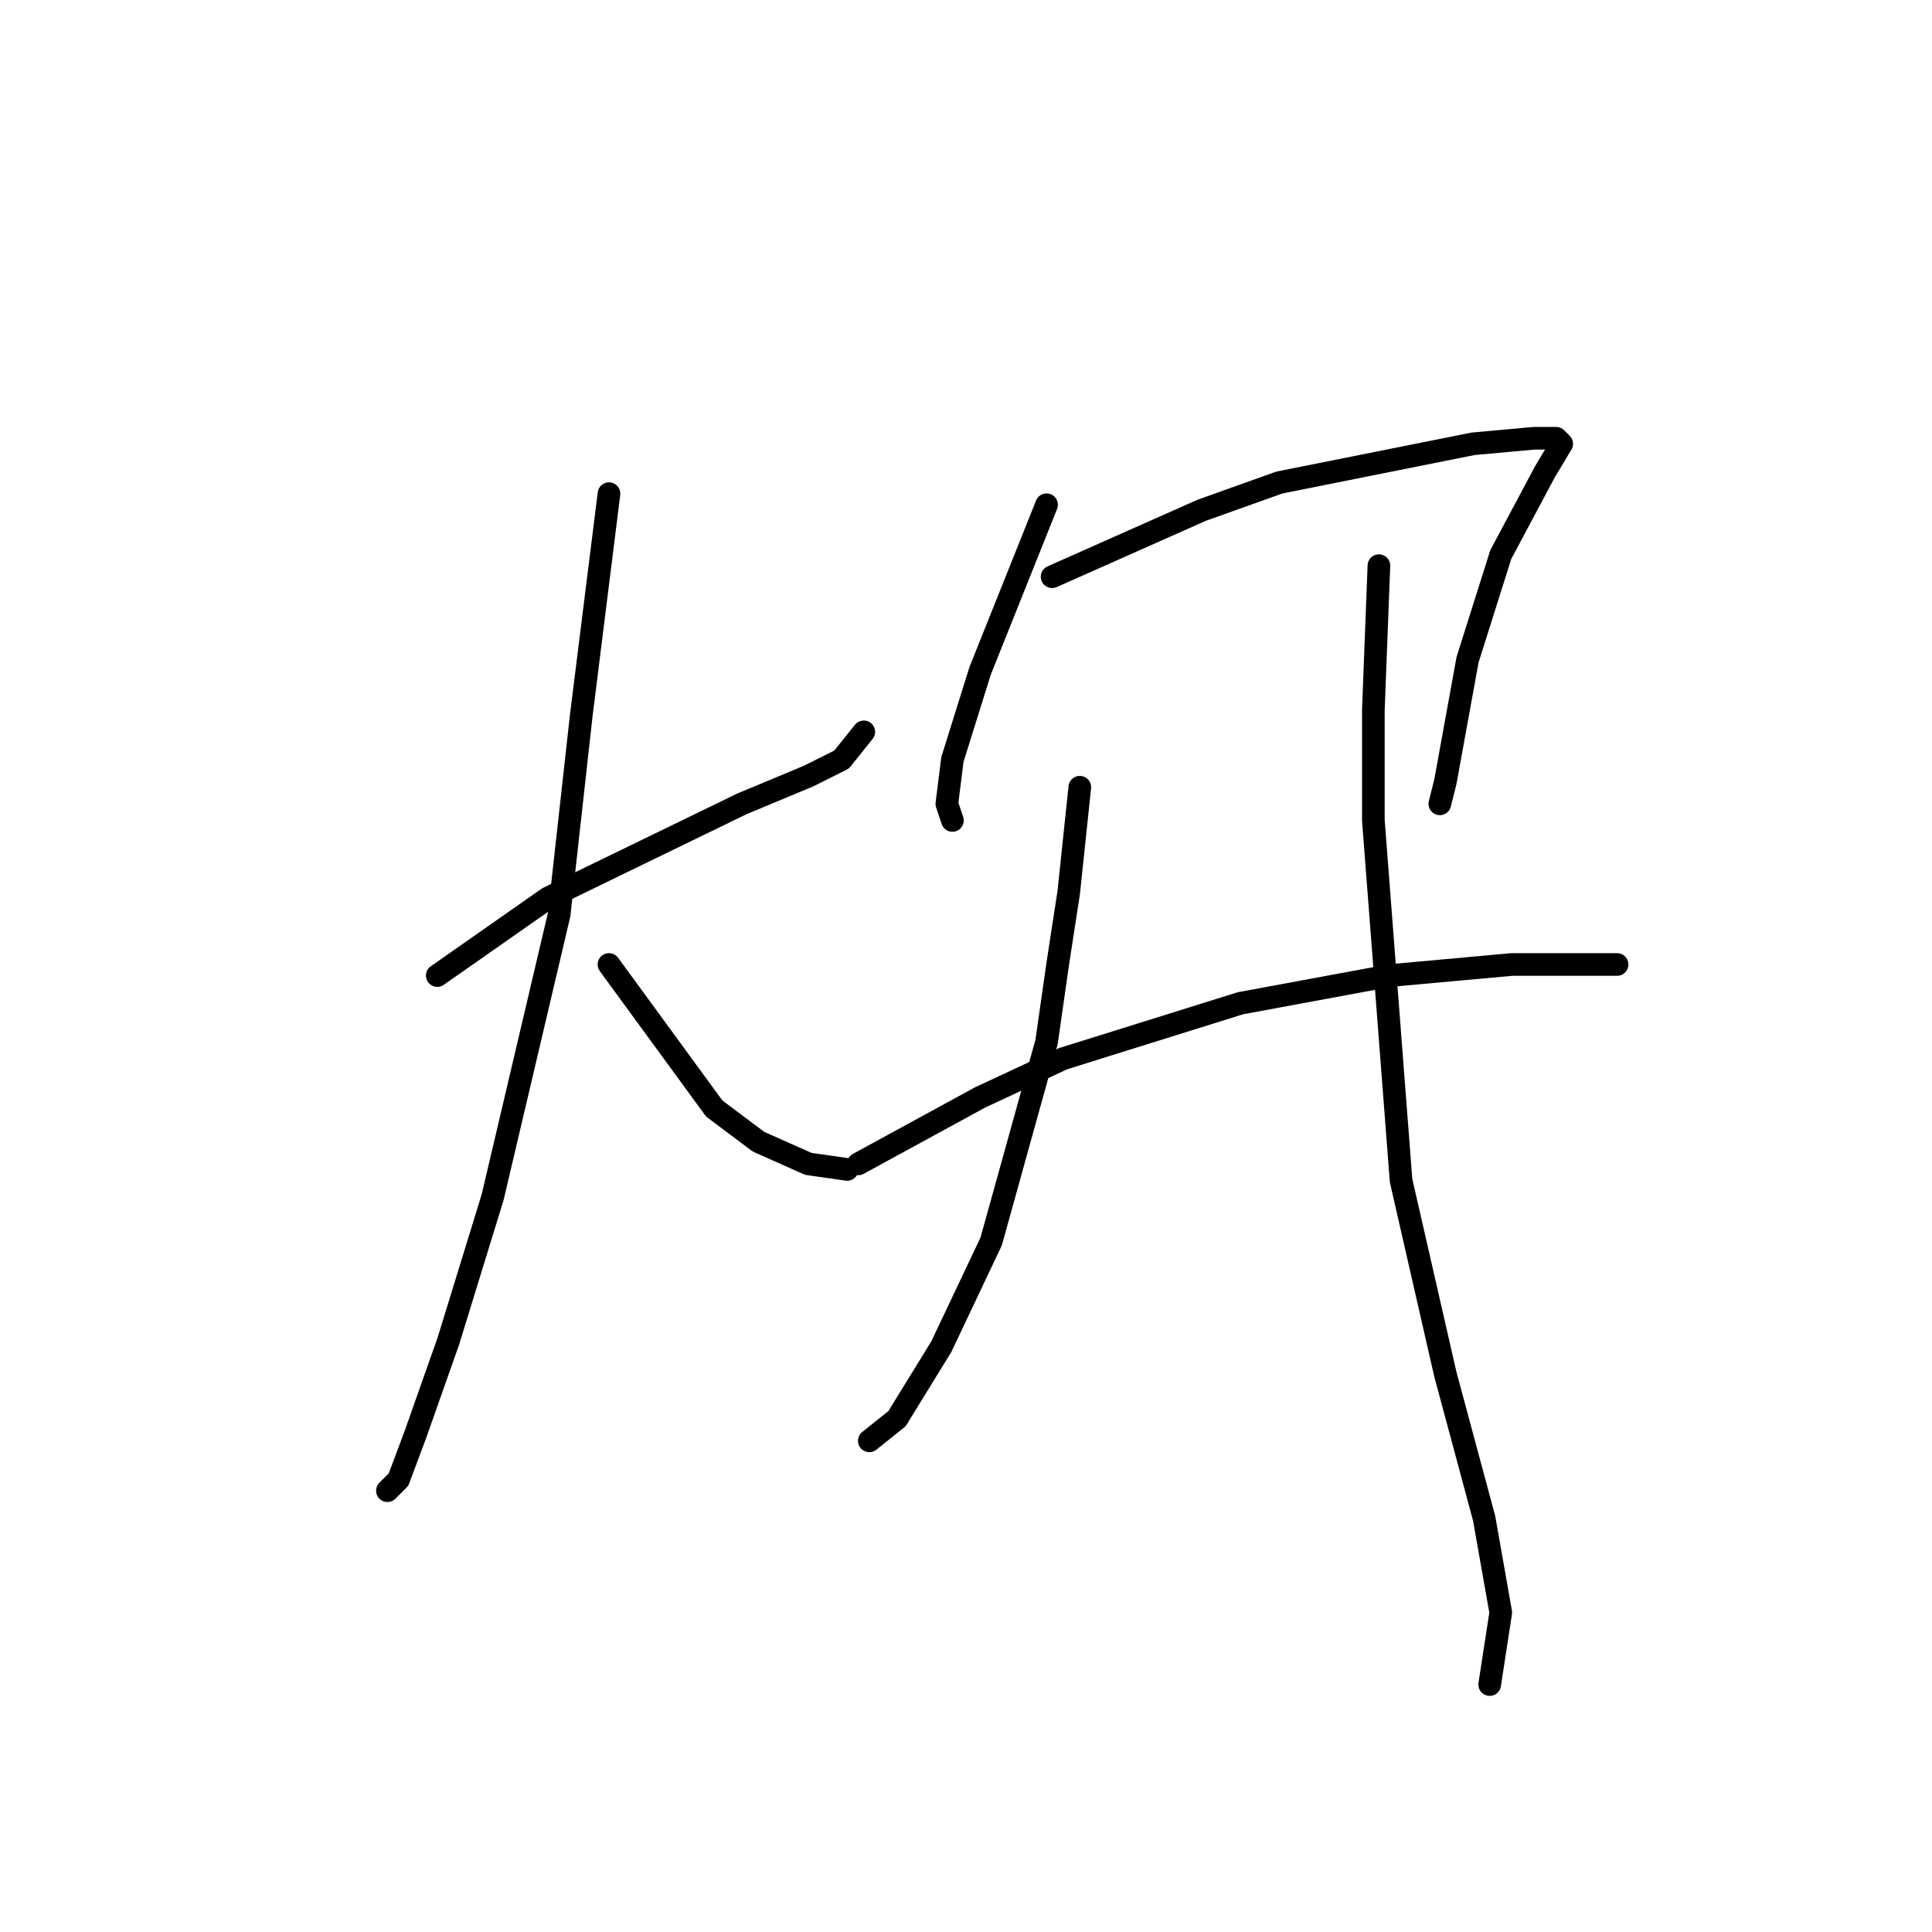 <?xml version="1.0" standalone="no"?>
    <svg width="256" height="256" xmlns="http://www.w3.org/2000/svg" version="1.1">
    <polyline stroke="black" stroke-width="3" stroke-linecap="round" fill="transparent" stroke-linejoin="round" points="57.94 129.267 72.619 118.991 98.308 106.514 107.115 102.844 111.519 100.642 114.455 96.973 114.455 96.973 " />
        <polyline stroke="black" stroke-width="3" stroke-linecap="round" fill="transparent" stroke-linejoin="round" points="80.693 65.413 77.023 94.771 74.087 121.193 65.28 158.625 59.408 177.707 55.005 190.185 52.803 196.056 51.335 197.524 51.335 197.524 " />
        <polyline stroke="black" stroke-width="3" stroke-linecap="round" fill="transparent" stroke-linejoin="round" points="80.693 127.799 94.638 146.881 100.51 151.285 107.115 154.221 112.253 154.955 112.253 154.955 " />
        <polyline stroke="black" stroke-width="3" stroke-linecap="round" fill="transparent" stroke-linejoin="round" points="138.675 66.881 129.868 88.899 126.198 100.642 125.464 106.514 126.198 108.716 126.198 108.716 " />
        <polyline stroke="black" stroke-width="3" stroke-linecap="round" fill="transparent" stroke-linejoin="round" points="139.409 76.422 159.226 67.615 169.501 63.945 195.189 58.807 203.263 58.073 206.198 58.073 206.932 58.807 204.731 62.477 198.859 73.486 194.455 87.431 191.52 103.578 190.786 106.514 190.786 106.514 " />
        <polyline stroke="black" stroke-width="3" stroke-linecap="round" fill="transparent" stroke-linejoin="round" points="113.721 154.221 129.868 145.414 140.877 140.276 164.363 132.936 184.18 129.267 200.327 127.799 210.602 127.799 214.272 127.799 214.272 127.799 " />
        <polyline stroke="black" stroke-width="3" stroke-linecap="round" fill="transparent" stroke-linejoin="round" points="143.079 104.312 141.611 118.257 140.143 127.799 138.675 138.074 131.335 164.496 124.73 178.441 118.858 187.983 115.189 190.919 115.189 190.919 " />
        <polyline stroke="black" stroke-width="3" stroke-linecap="round" fill="transparent" stroke-linejoin="round" points="182.712 74.954 181.978 94.037 181.978 108.716 185.648 156.423 191.52 182.111 196.657 201.194 198.859 213.671 197.391 223.212 197.391 223.212 " />
        </svg>